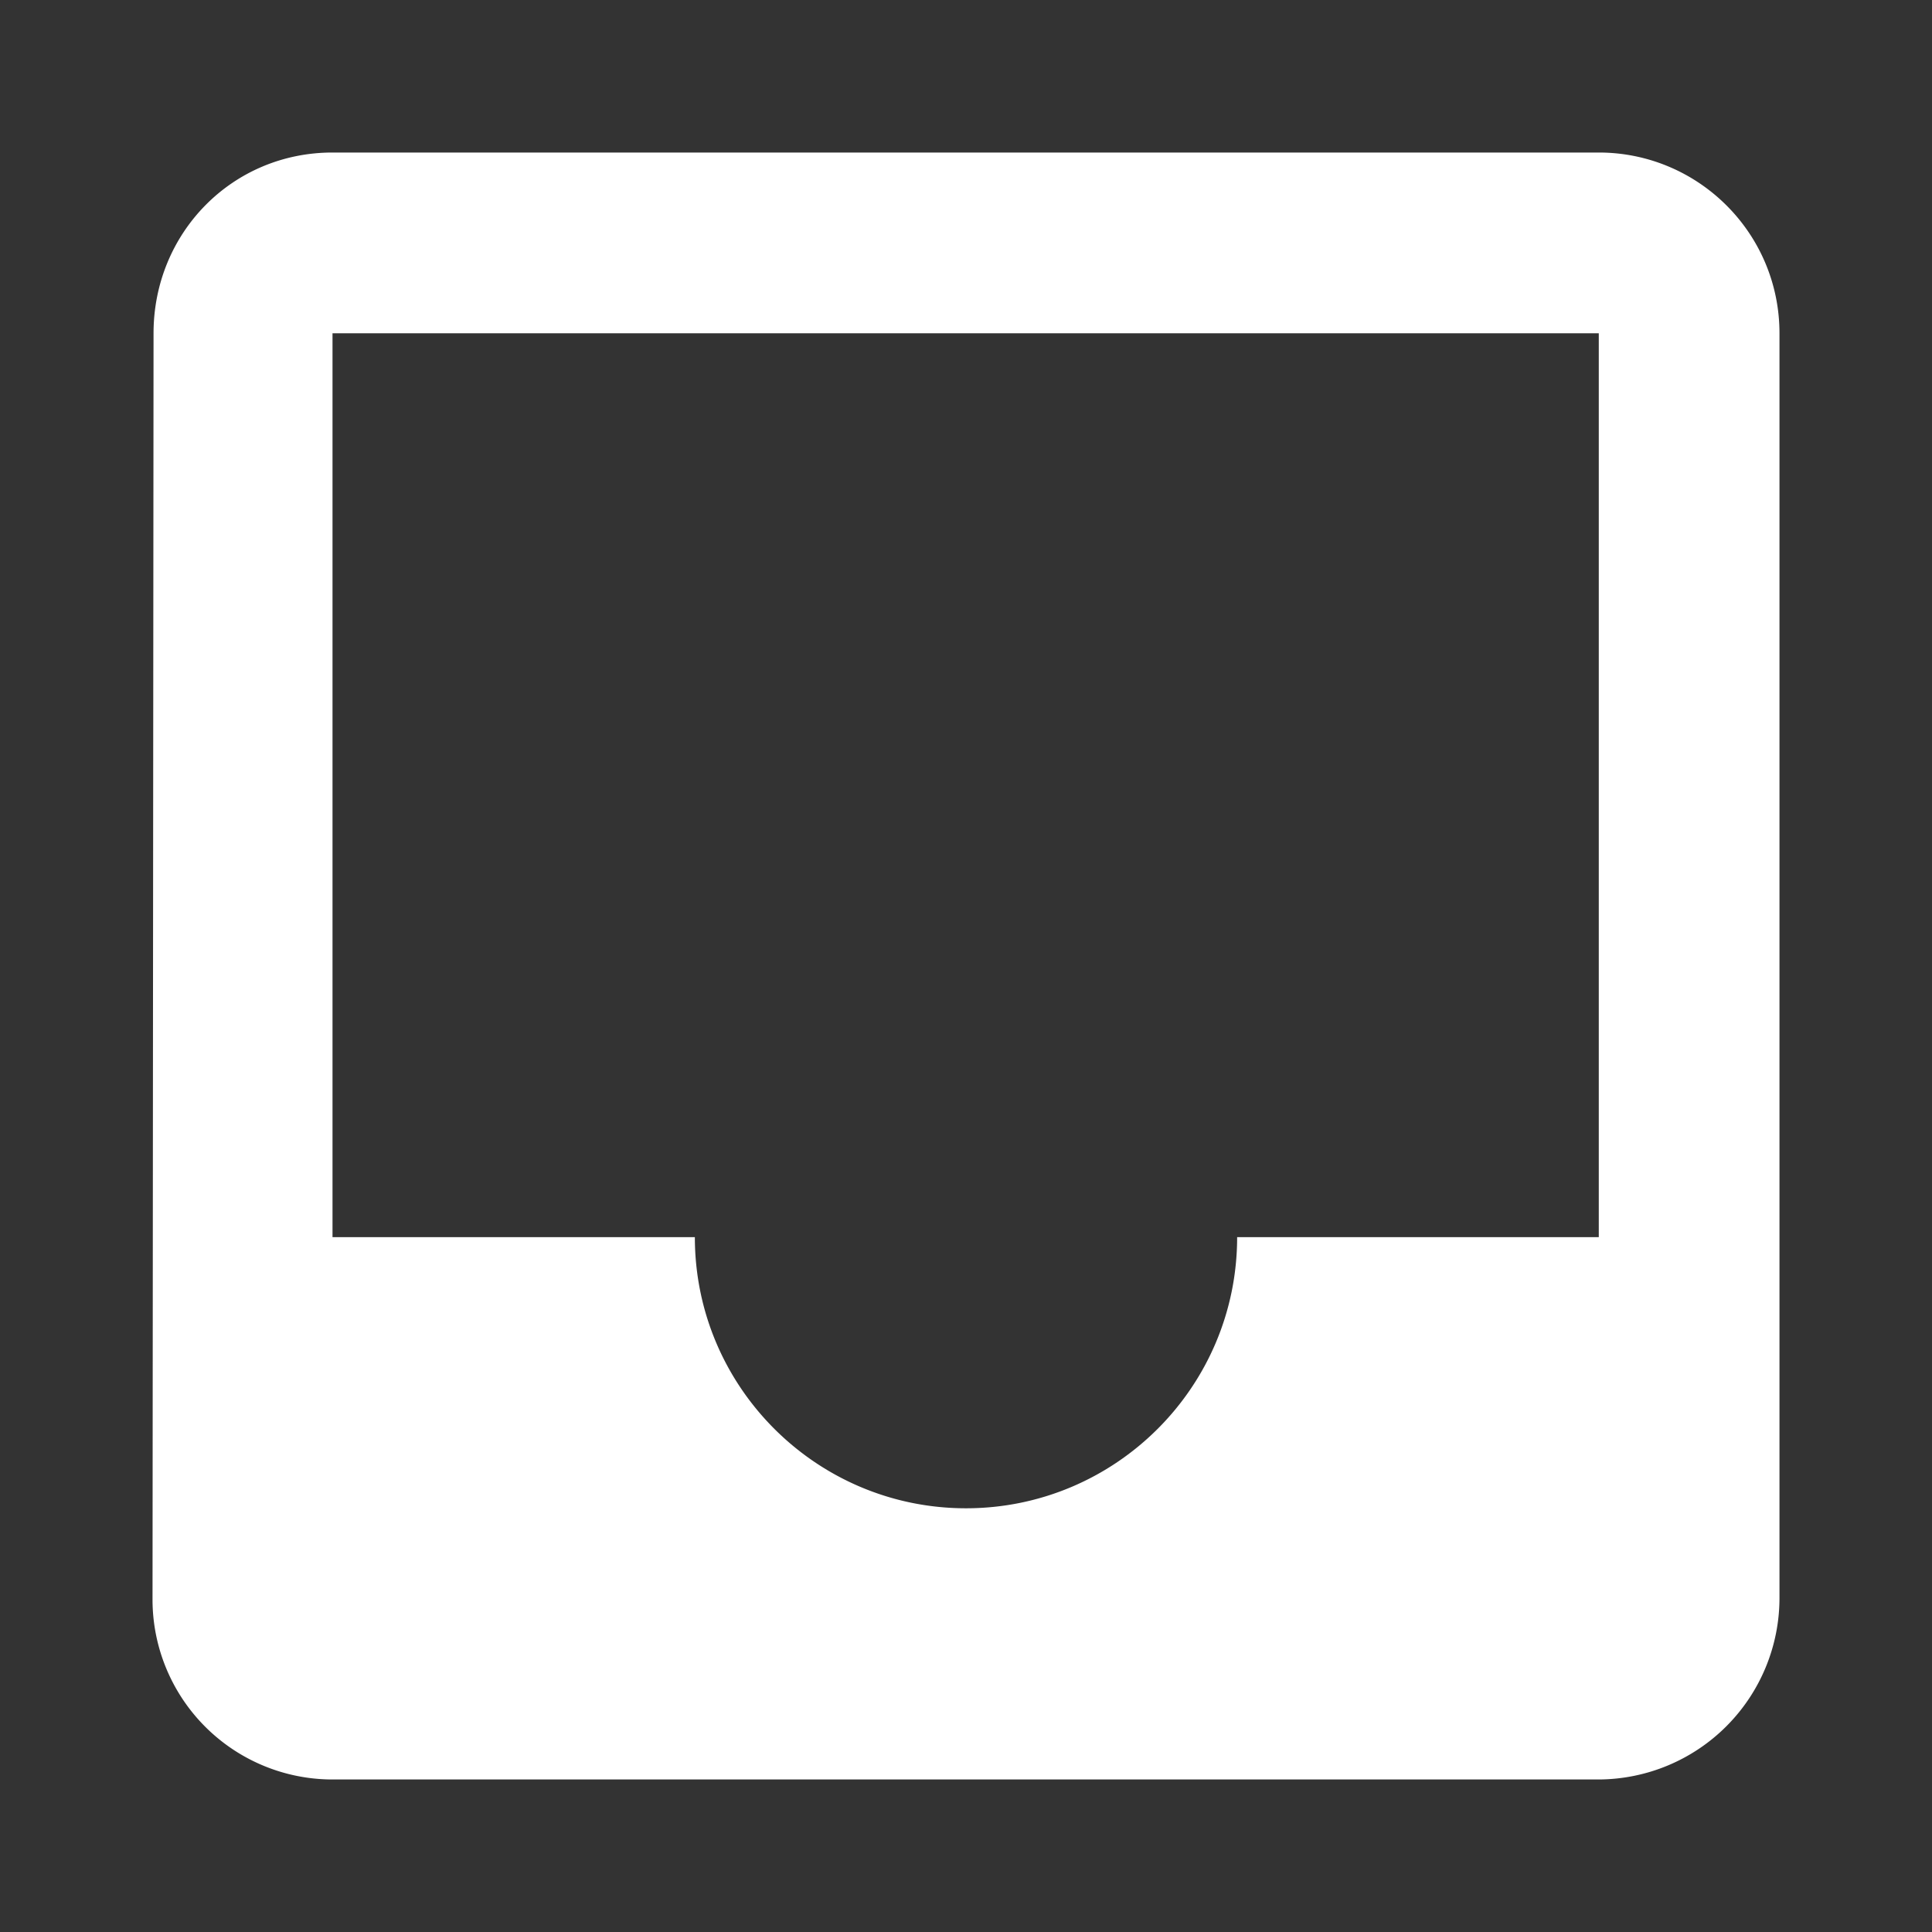 <svg xmlns="http://www.w3.org/2000/svg" width="38" height="38"><rect width="100%" height="100%" fill="#333333" stroke="none"/><path d="M31.445 3H6.54c-1.975 0-3.52 1.583-3.52 3.555L3 31.444A3.54 3.54 0 0 0 6.539 35h24.906A3.57 3.57 0 0 0 35 31.444V6.555C35 4.583 33.4 3 31.445 3zm0 21.333h-7.112c0 2.952-2.398 5.333-5.333 5.333s-5.333-2.382-5.333-5.333H6.54V6.555h24.906v17.778z" fill="#fff"/></svg>
